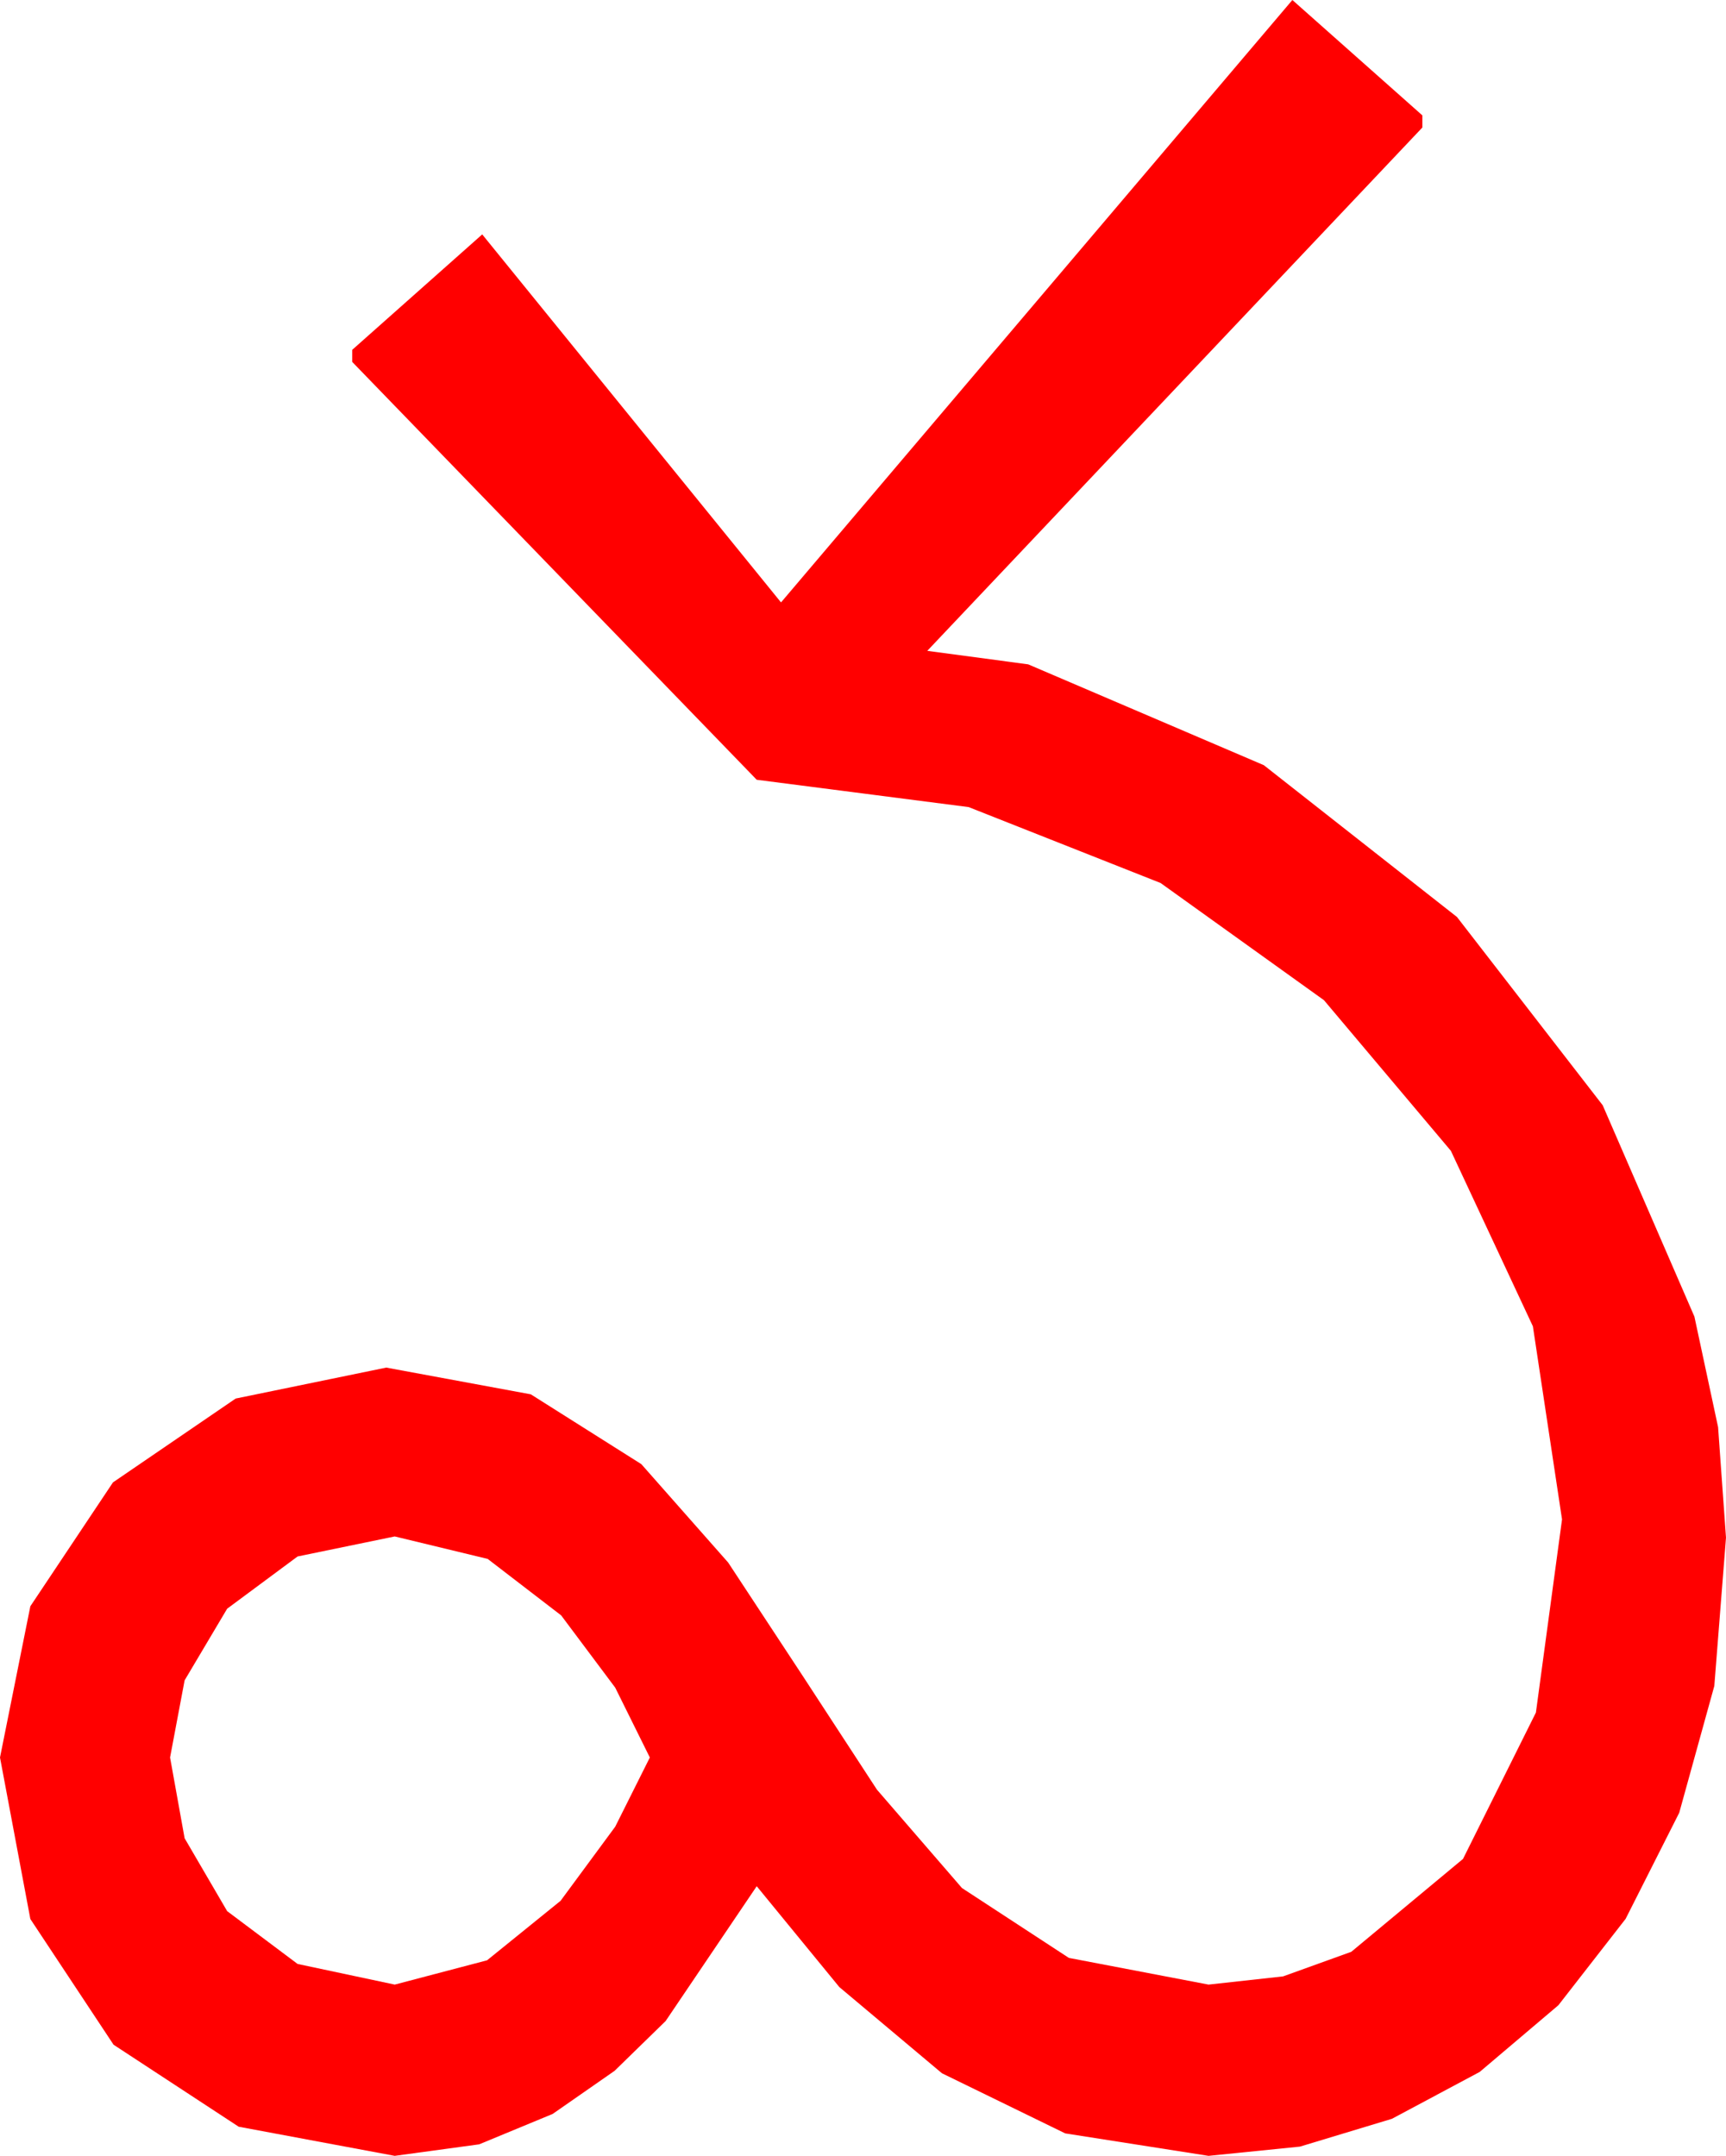 <?xml version="1.0" encoding="utf-8"?>
<!DOCTYPE svg PUBLIC "-//W3C//DTD SVG 1.1//EN" "http://www.w3.org/Graphics/SVG/1.1/DTD/svg11.dtd">
<svg width="41.631" height="52.002" xmlns="http://www.w3.org/2000/svg" xmlns:xlink="http://www.w3.org/1999/xlink" xmlns:xml="http://www.w3.org/XML/1998/namespace" version="1.1">
  <g>
    <g>
      <path style="fill:#FF0000;fill-opacity:1" d="M9.521,37.061L7.178,37.544 5.479,38.804 4.453,40.532 4.102,42.393 4.453,44.341 5.479,46.099 7.178,47.373 9.521,47.871 11.748,47.285 13.521,45.85 14.839,44.062 15.674,42.393 14.839,40.708 13.535,38.965 11.763,37.603 9.521,37.061z M31.172,0L34.307,2.783 34.307,3.076 22.366,15.699 24.8,16.025 30.483,18.457 35.142,22.119 38.657,26.66 40.869,31.758 41.44,34.424 41.631,37.09 41.349,40.668 40.503,43.726 39.21,46.285 37.588,48.369 35.691,49.977 33.574,51.108 31.355,51.779 29.15,52.002 25.693,51.46 22.72,50.01 20.244,47.93 18.252,45.498 16.055,48.75 14.824,49.951 13.33,50.991 11.558,51.724 9.521,52.002 5.757,51.299 2.739,49.321 0.732,46.289 0,42.393 0.732,38.745 2.725,35.757 5.684,33.735 9.316,32.988 12.803,33.633 15.469,35.317 17.563,37.69 19.365,40.43 21.152,43.169 23.203,45.542 25.781,47.227 29.15,47.871 30.948,47.673 32.593,47.08 35.288,44.839 37.046,41.309 37.676,36.65 36.973,31.992 34.995,27.759 31.934,24.126 27.993,21.299 23.364,19.468 18.252,18.809 8.496,8.73 8.496,8.438 11.631,5.654 18.838,14.531 31.172,0z" />
    </g>
  </g>
</svg>